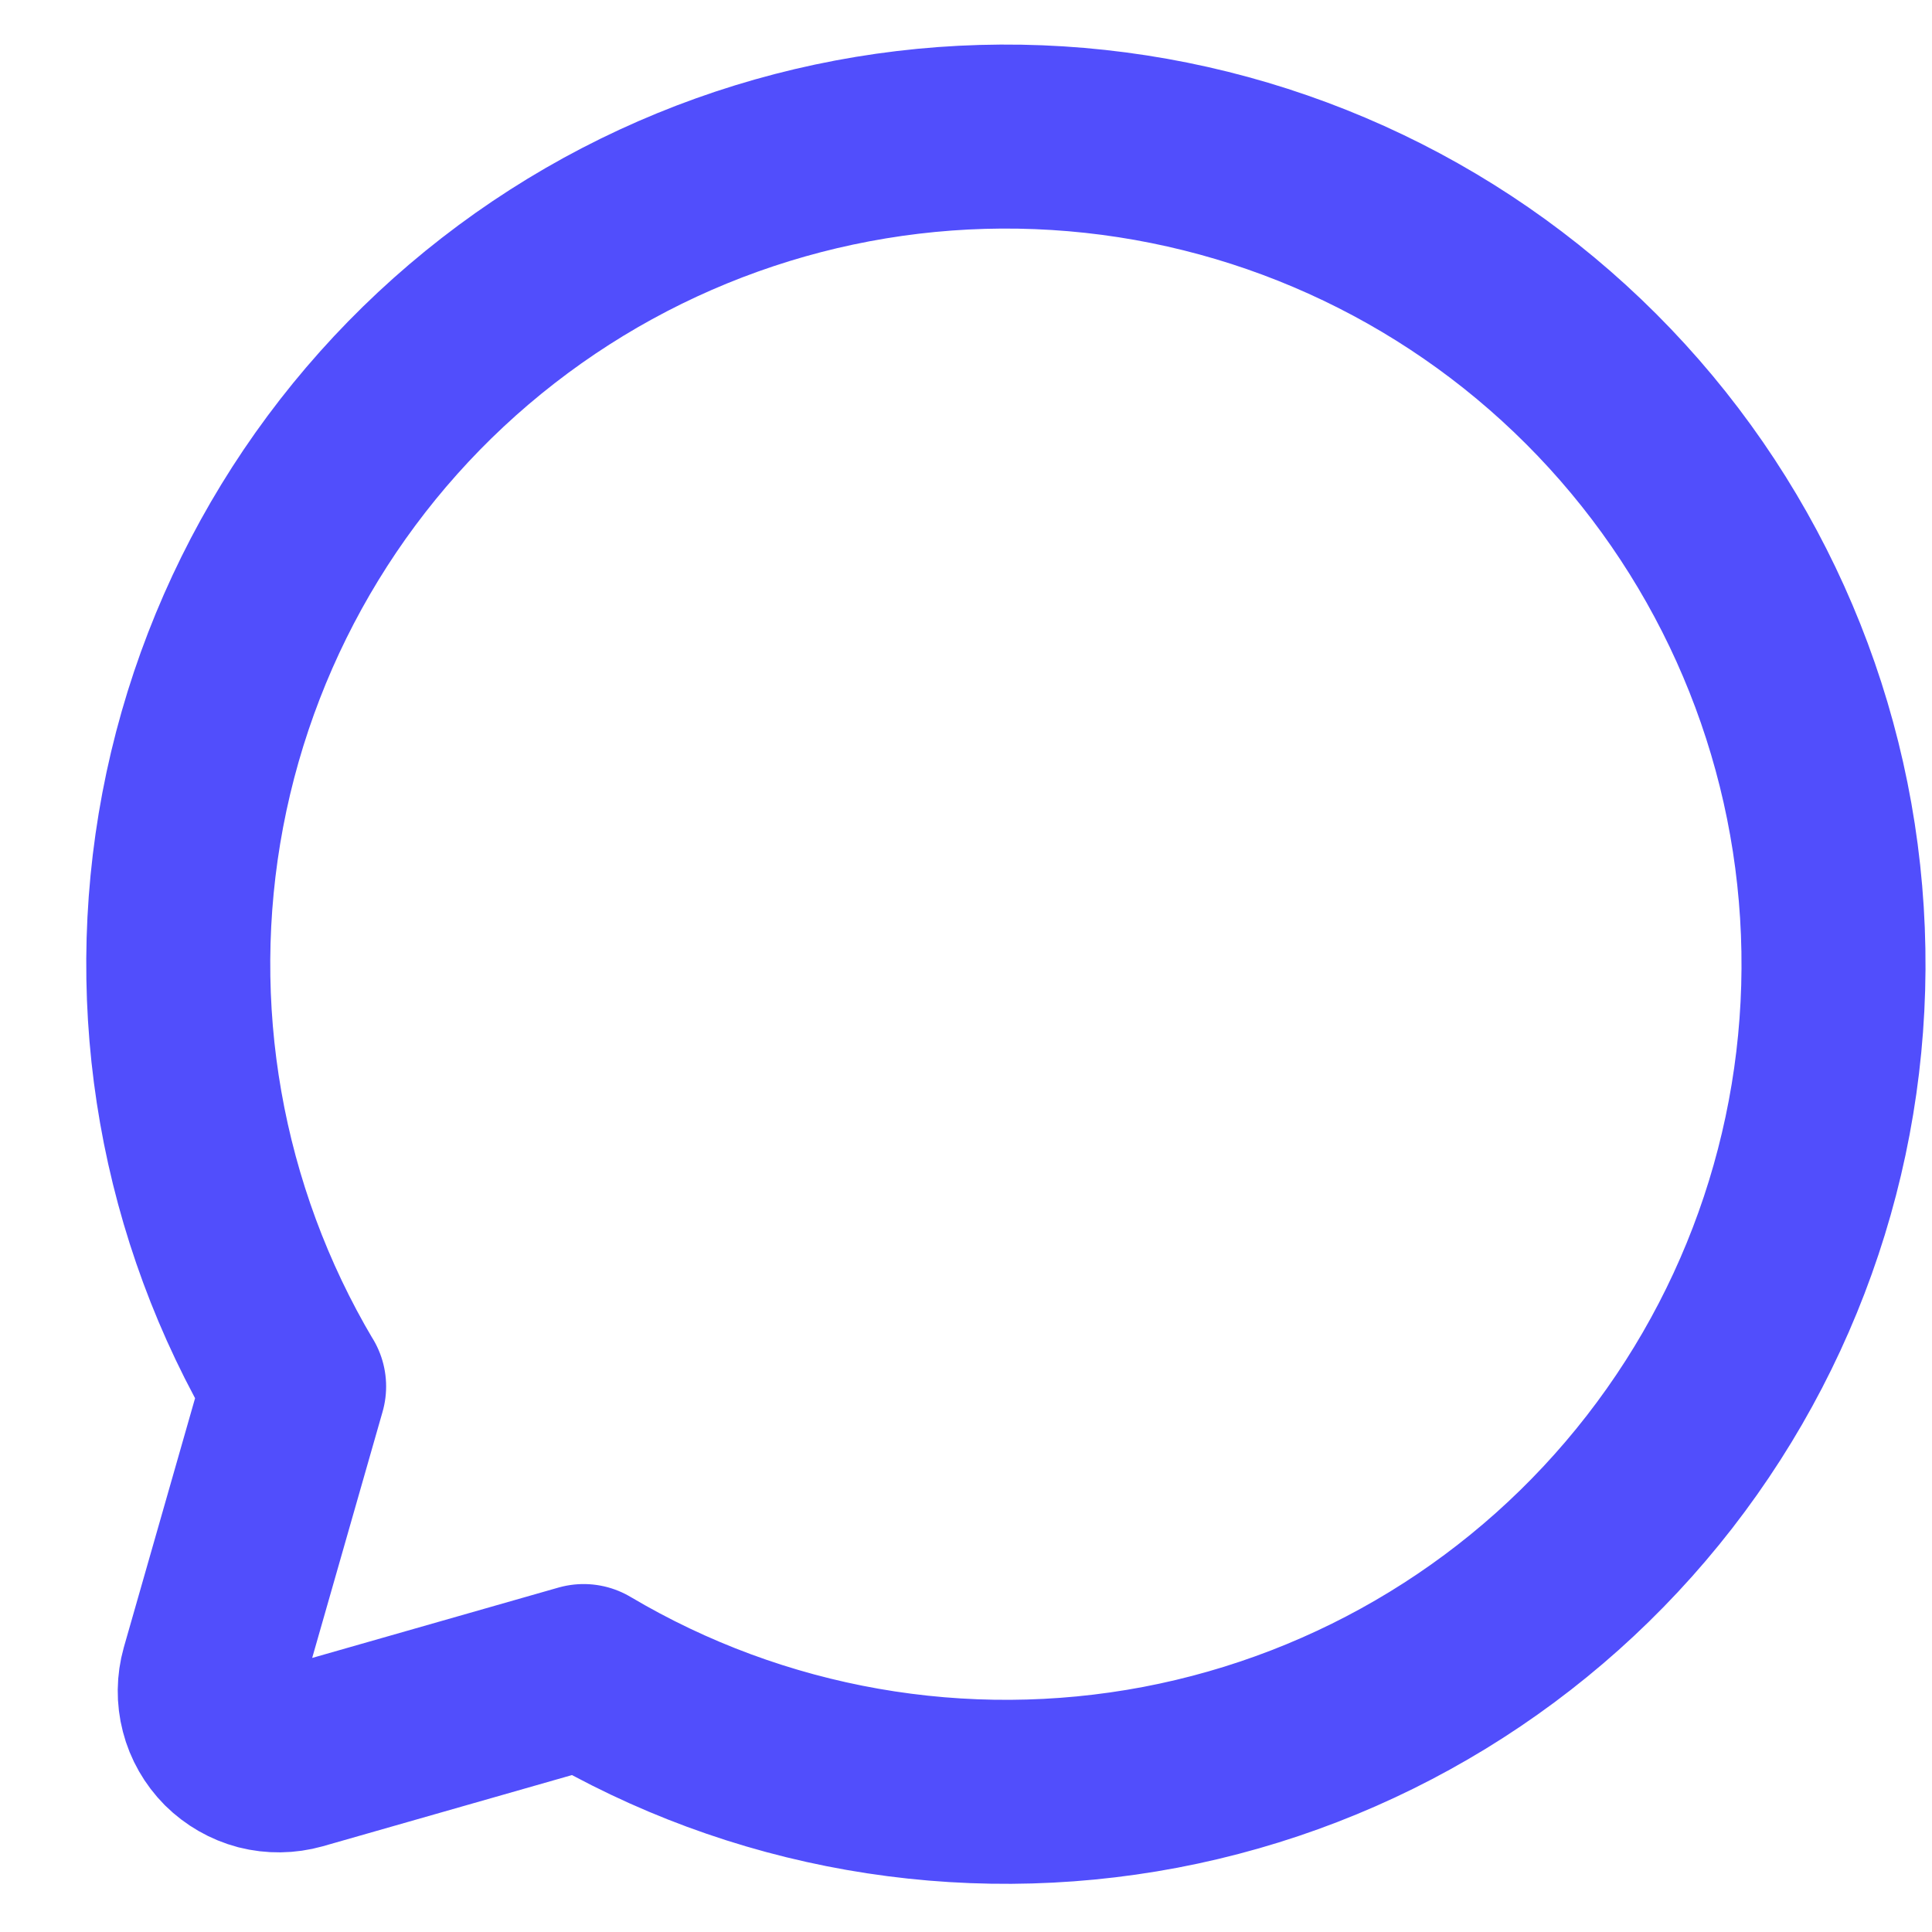 <svg width="21" height="21" viewBox="0 0 21 21" fill="none" xmlns="http://www.w3.org/2000/svg">
<path d="M3.196 15.07C2.078 13.185 1.687 10.957 2.095 8.804C2.504 6.65 3.684 4.72 5.415 3.376C7.146 2.031 9.308 1.365 11.496 1.502C13.683 1.639 15.745 2.569 17.295 4.119C18.845 5.669 19.776 7.731 19.912 9.918C20.049 12.106 19.383 14.268 18.038 15.999C16.694 17.73 14.764 18.91 12.611 19.319C10.457 19.727 8.229 19.336 6.344 18.218L6.344 18.218L3.236 19.106C3.107 19.142 2.971 19.144 2.841 19.111C2.712 19.077 2.594 19.009 2.499 18.915C2.405 18.82 2.337 18.702 2.304 18.573C2.27 18.443 2.272 18.307 2.308 18.179L3.197 15.07L3.196 15.07Z" stroke="#514EFC" stroke-width="2" stroke-linecap="round" stroke-linejoin="round"/>
</svg>
